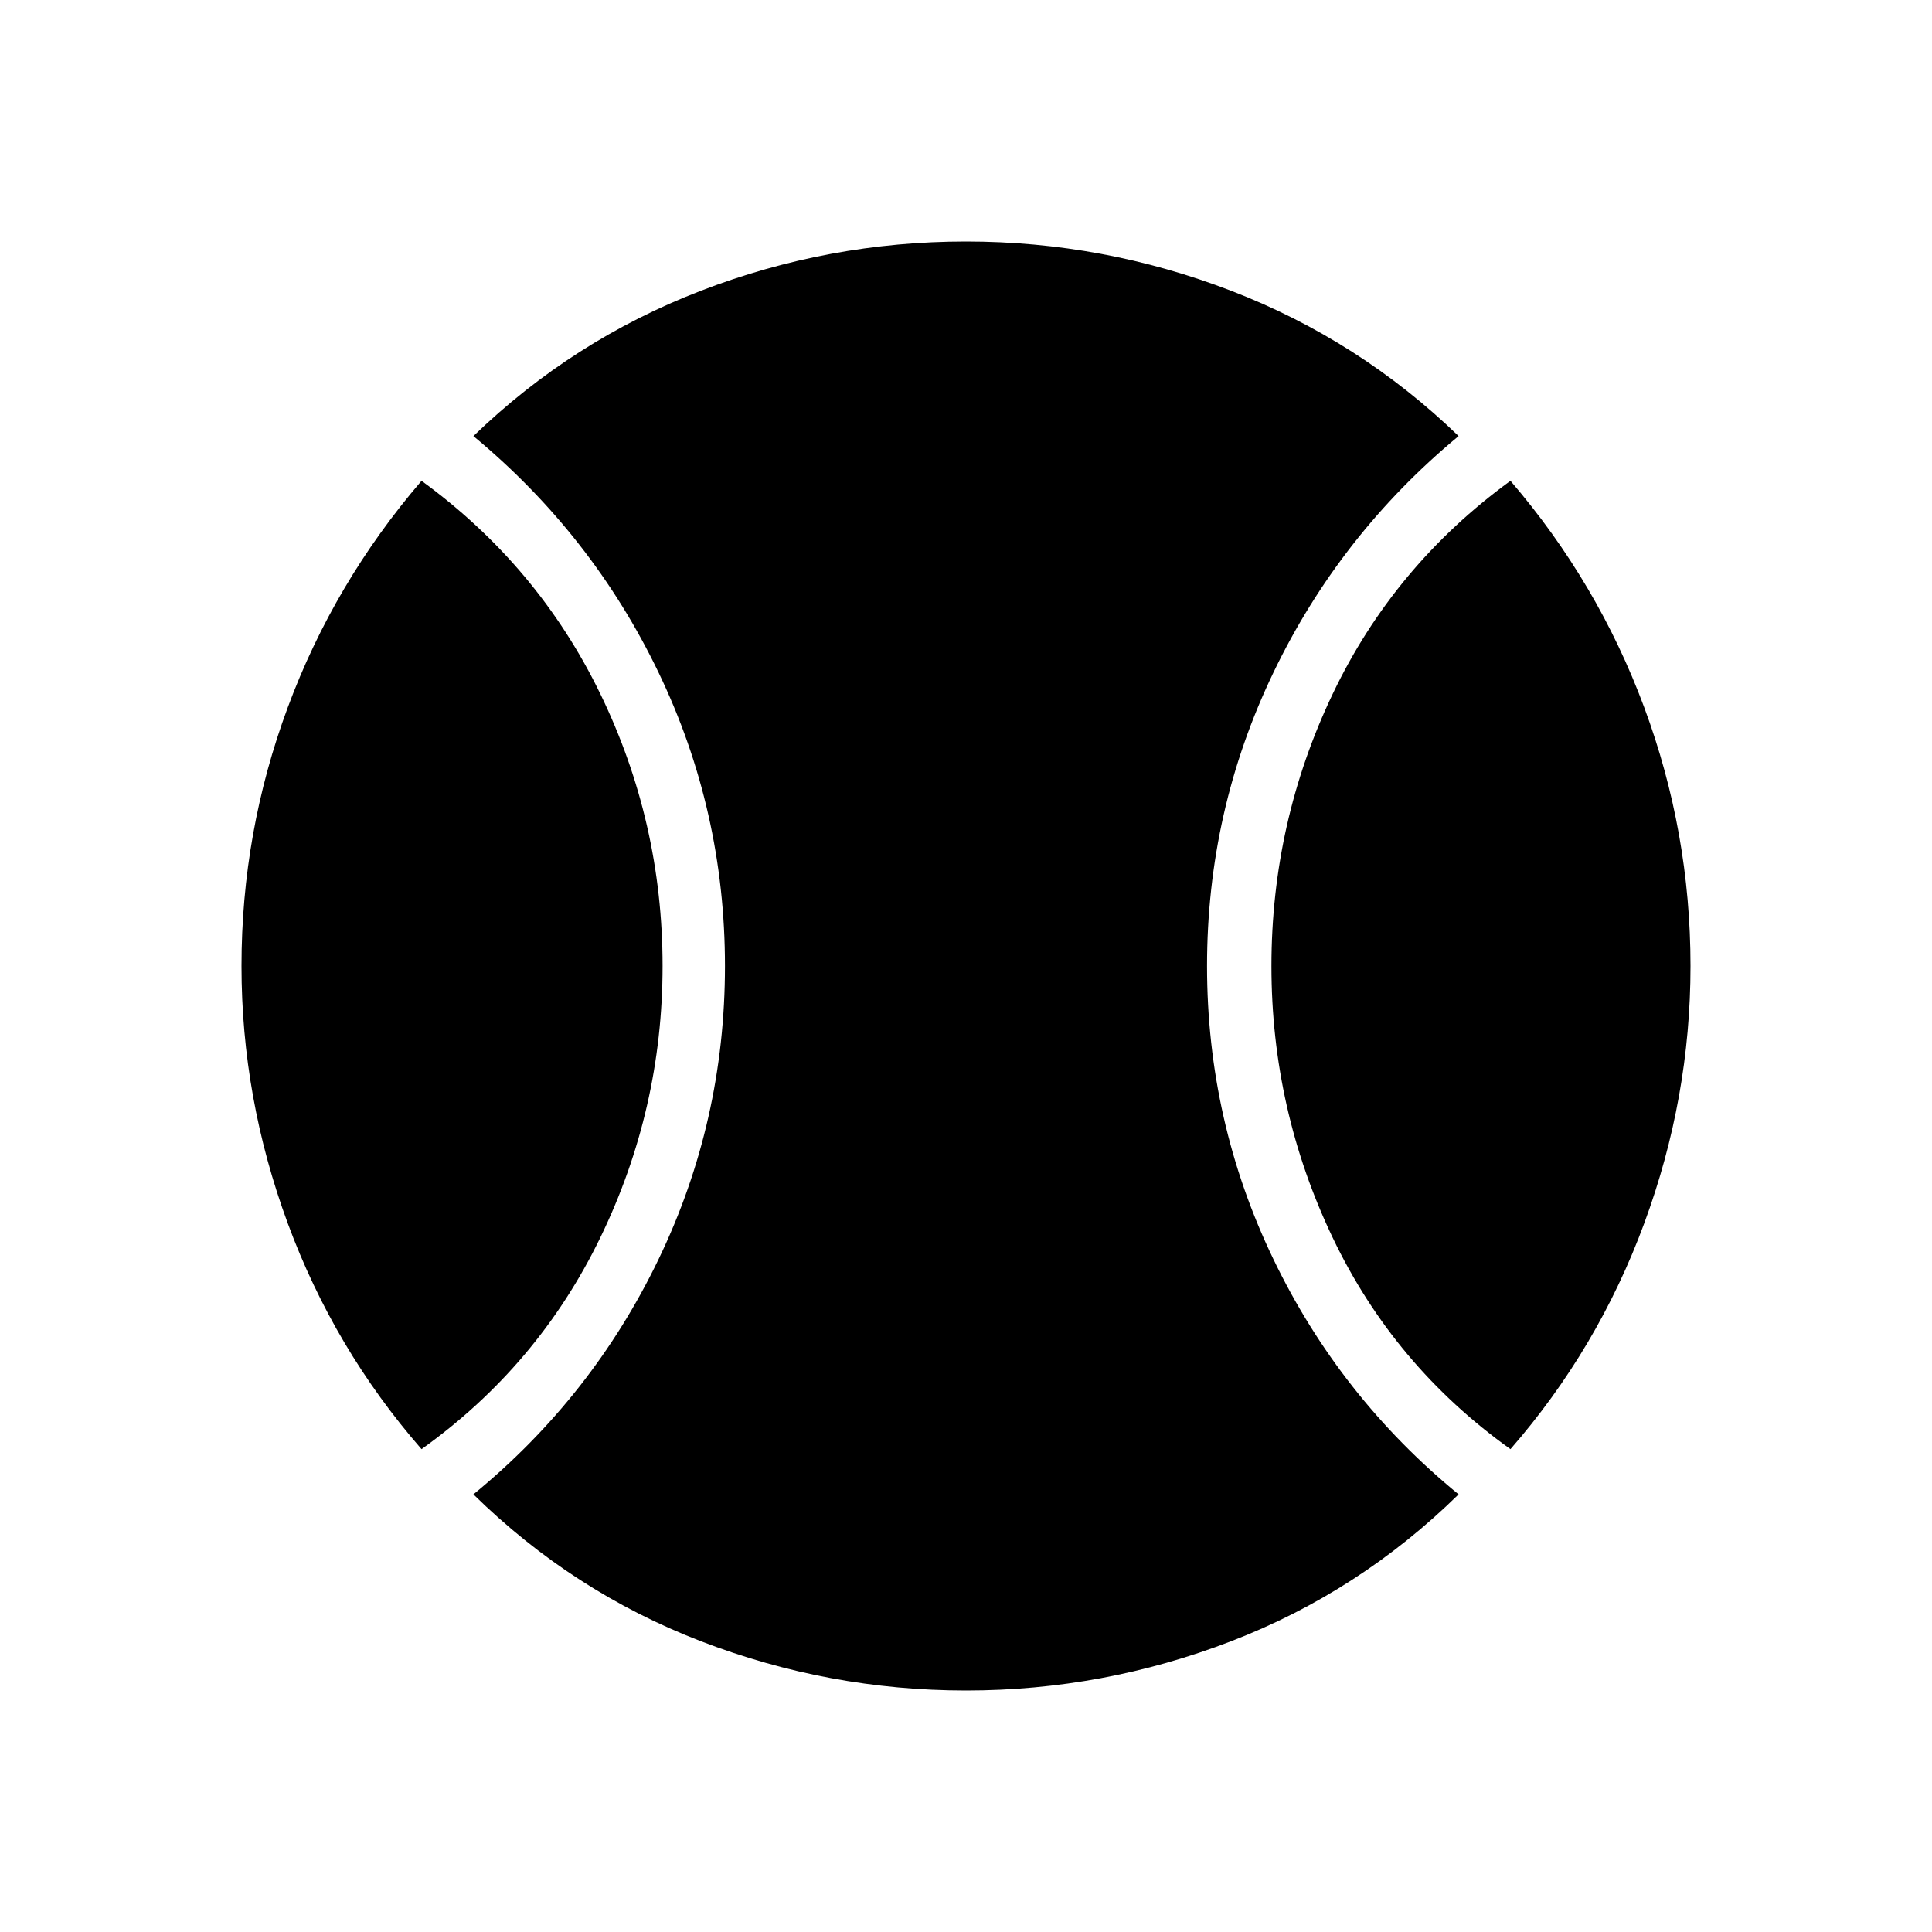 <svg xmlns="http://www.w3.org/2000/svg" width="48" height="48" viewBox="0 -960 960 960"><path d="M209.46-239.92Q166-289.77 143-352.11 120-414.45 120-480q0-66.55 23-128.51 23-61.95 66.46-112.57 57.92 42.16 88.85 105.89 30.92 63.73 30.92 135.15 0 71.19-30.92 134.96-30.93 63.77-88.85 105.16ZM480.02-120q-68.17 0-131.79-24.5-63.61-24.5-113-72.96 59-48.31 92-116.81t33-145.73q0-77.23-33-145.85-33-68.61-92-117.46Q284.62-791 348.21-815.5q63.6-24.5 131.77-24.5 68.17 0 131.79 24.5 63.61 24.5 113 72.19-59 48.85-92 117.46-33 68.62-33 145.85 0 77.23 33 145.73 33 68.5 92 116.81Q675.38-169 611.79-144.5 548.19-120 480.02-120Zm270.52-119.92q-57.92-41.39-88.35-105.12-30.42-63.73-30.42-134.92 0-71.42 30.42-135.19 30.43-63.77 88.35-105.93Q794-670.46 817-608.51q23 61.96 23 128.51 0 65.55-23 127.89t-66.46 112.19Z"/></svg>